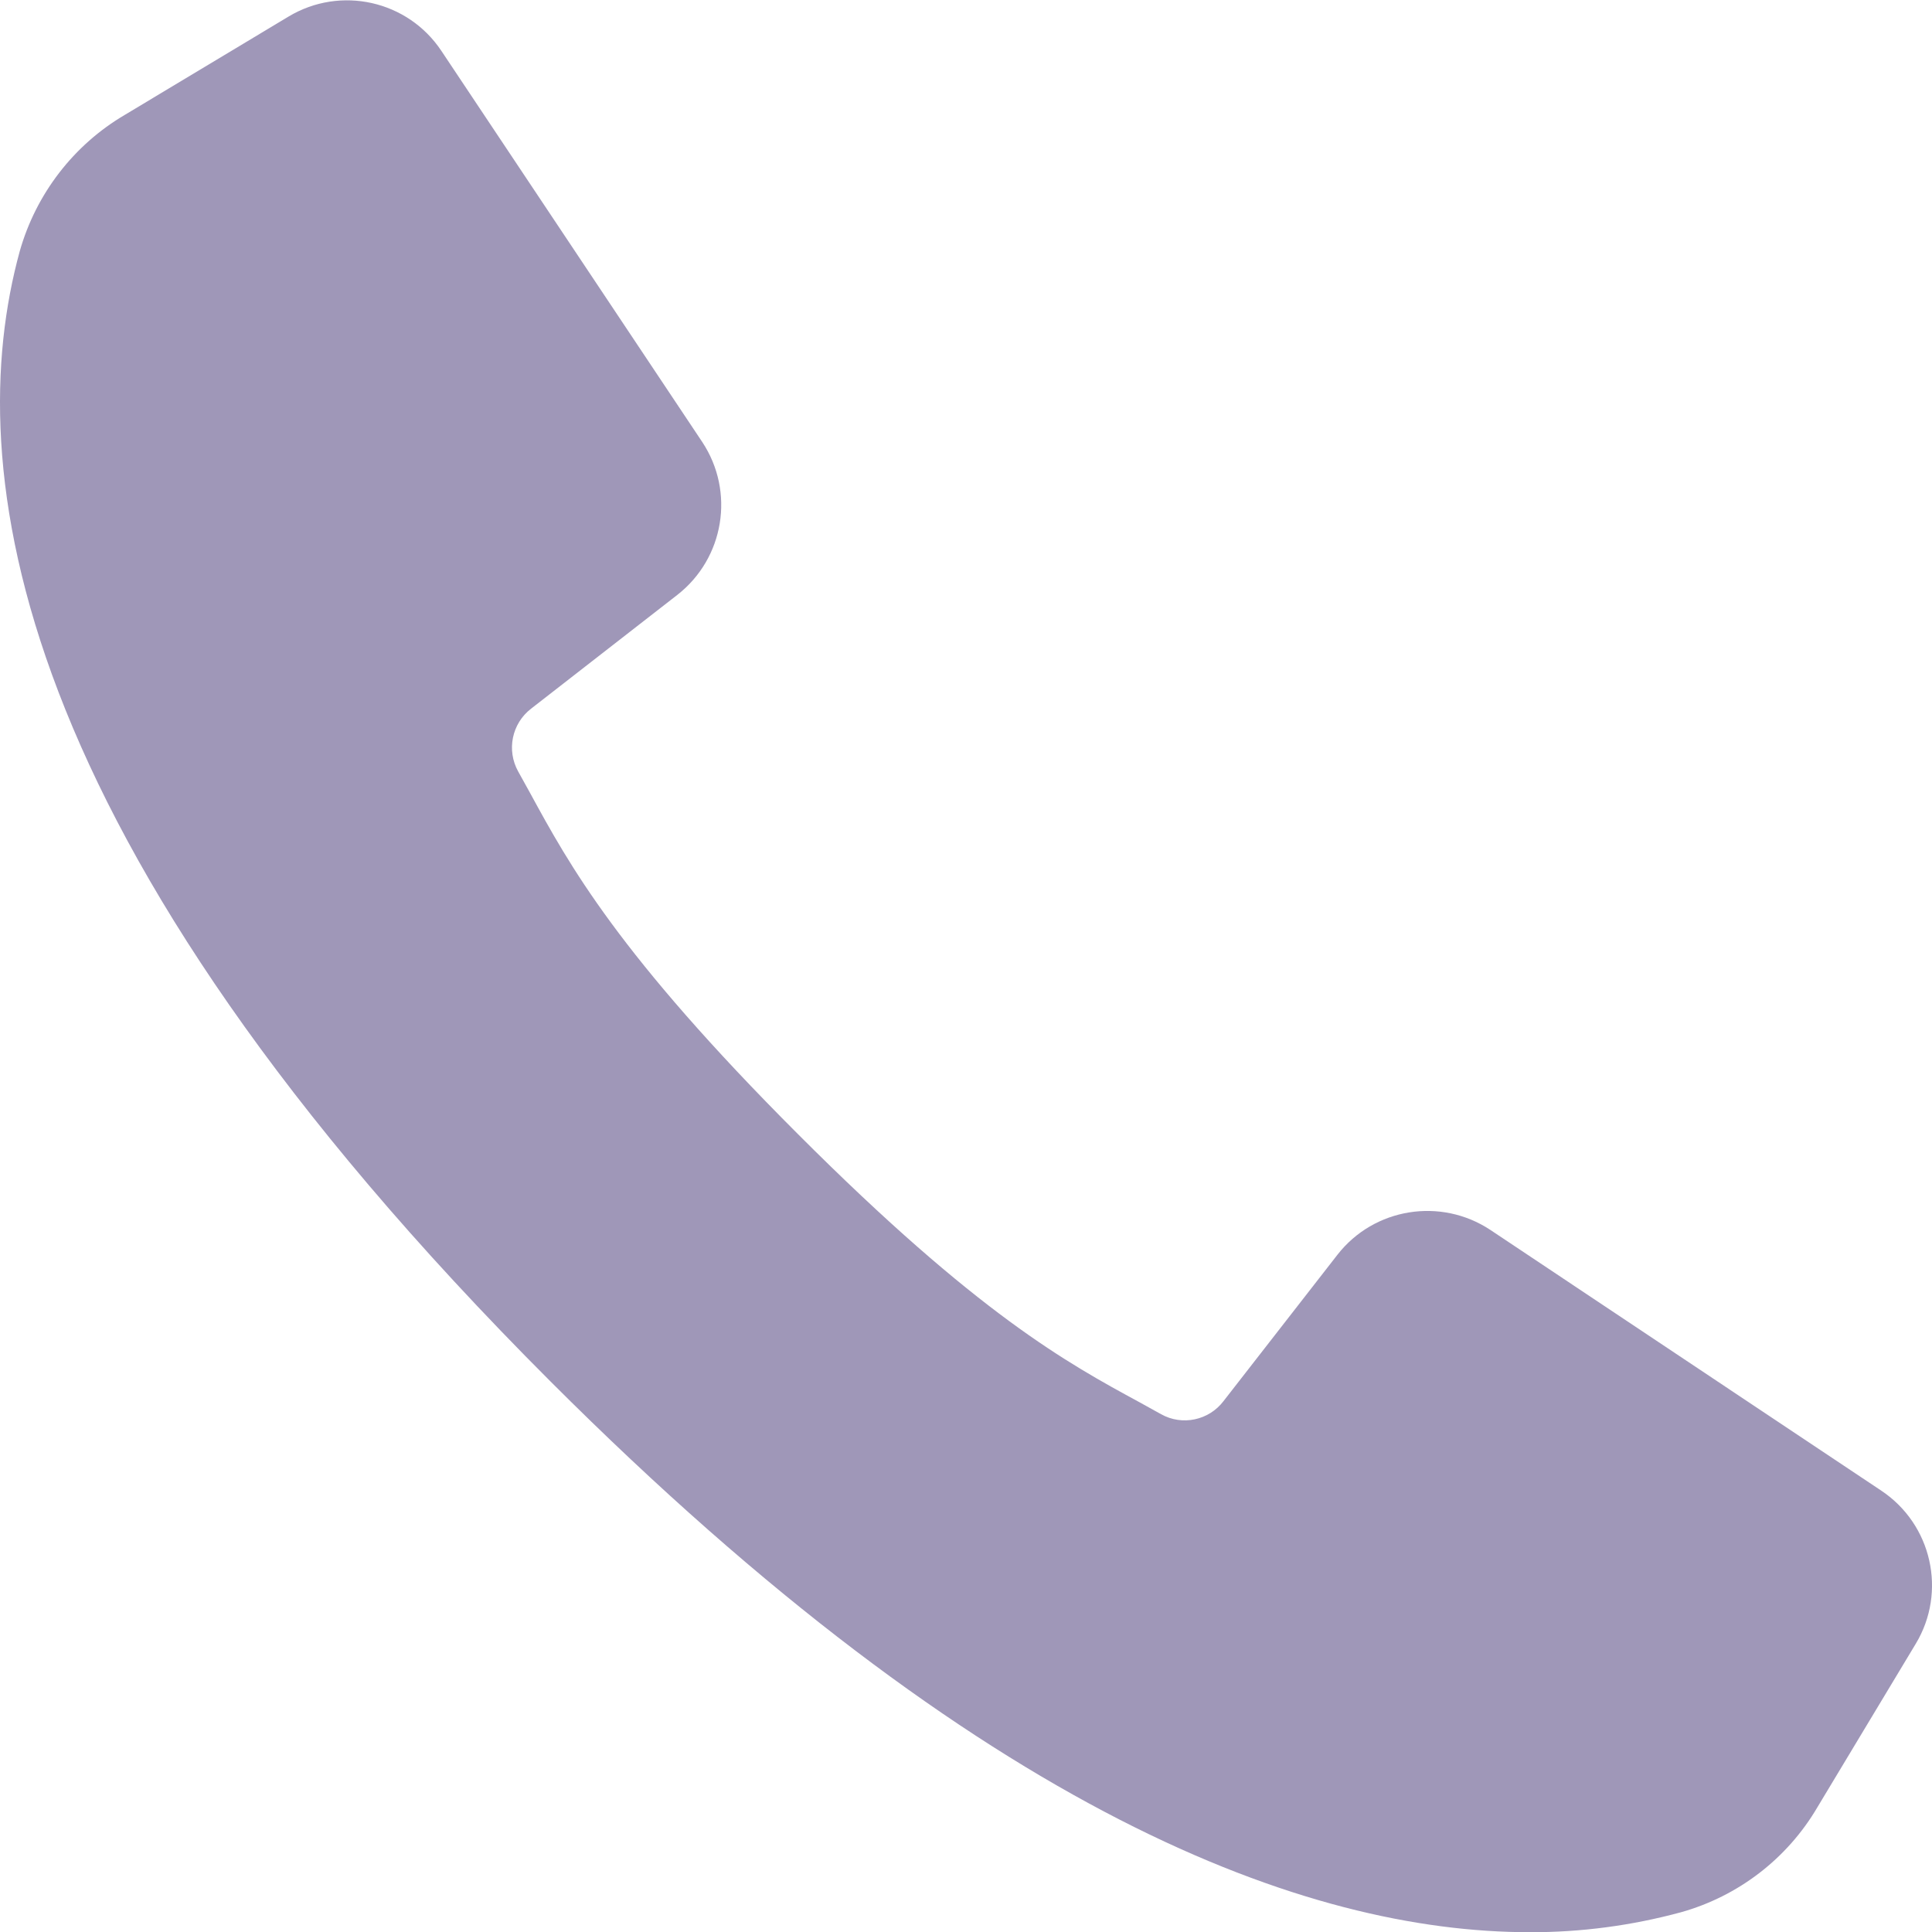 <svg width="10" height="10" viewBox="0 0 10 10" fill="none" xmlns="http://www.w3.org/2000/svg">
<g clip-path="url(#clip0)">
<path d="M9.738 7.716L7.714 6.366C7.457 6.196 7.112 6.252 6.923 6.494L6.333 7.252C6.257 7.352 6.119 7.381 6.01 7.32L5.898 7.258C5.526 7.056 5.063 6.804 4.131 5.871C3.199 4.939 2.946 4.476 2.744 4.105L2.682 3.993C2.621 3.883 2.649 3.745 2.749 3.668L3.506 3.079C3.749 2.889 3.805 2.545 3.635 2.288L2.285 0.264C2.111 0.002 1.762 -0.076 1.493 0.086L0.647 0.594C0.381 0.75 0.186 1.004 0.102 1.301C-0.202 2.411 0.027 4.328 2.85 7.151C5.096 9.397 6.768 10.001 7.917 10.001C8.182 10.002 8.445 9.967 8.7 9.898C8.997 9.815 9.251 9.62 9.407 9.354L9.916 8.508C10.078 8.239 9.999 7.89 9.738 7.716Z" fill="#9F97B8"/>
</g>
<defs>
<clipPath id="clip0">
<rect width="10" height="10" fill="white"/>
</clipPath>
</defs>
</svg>
